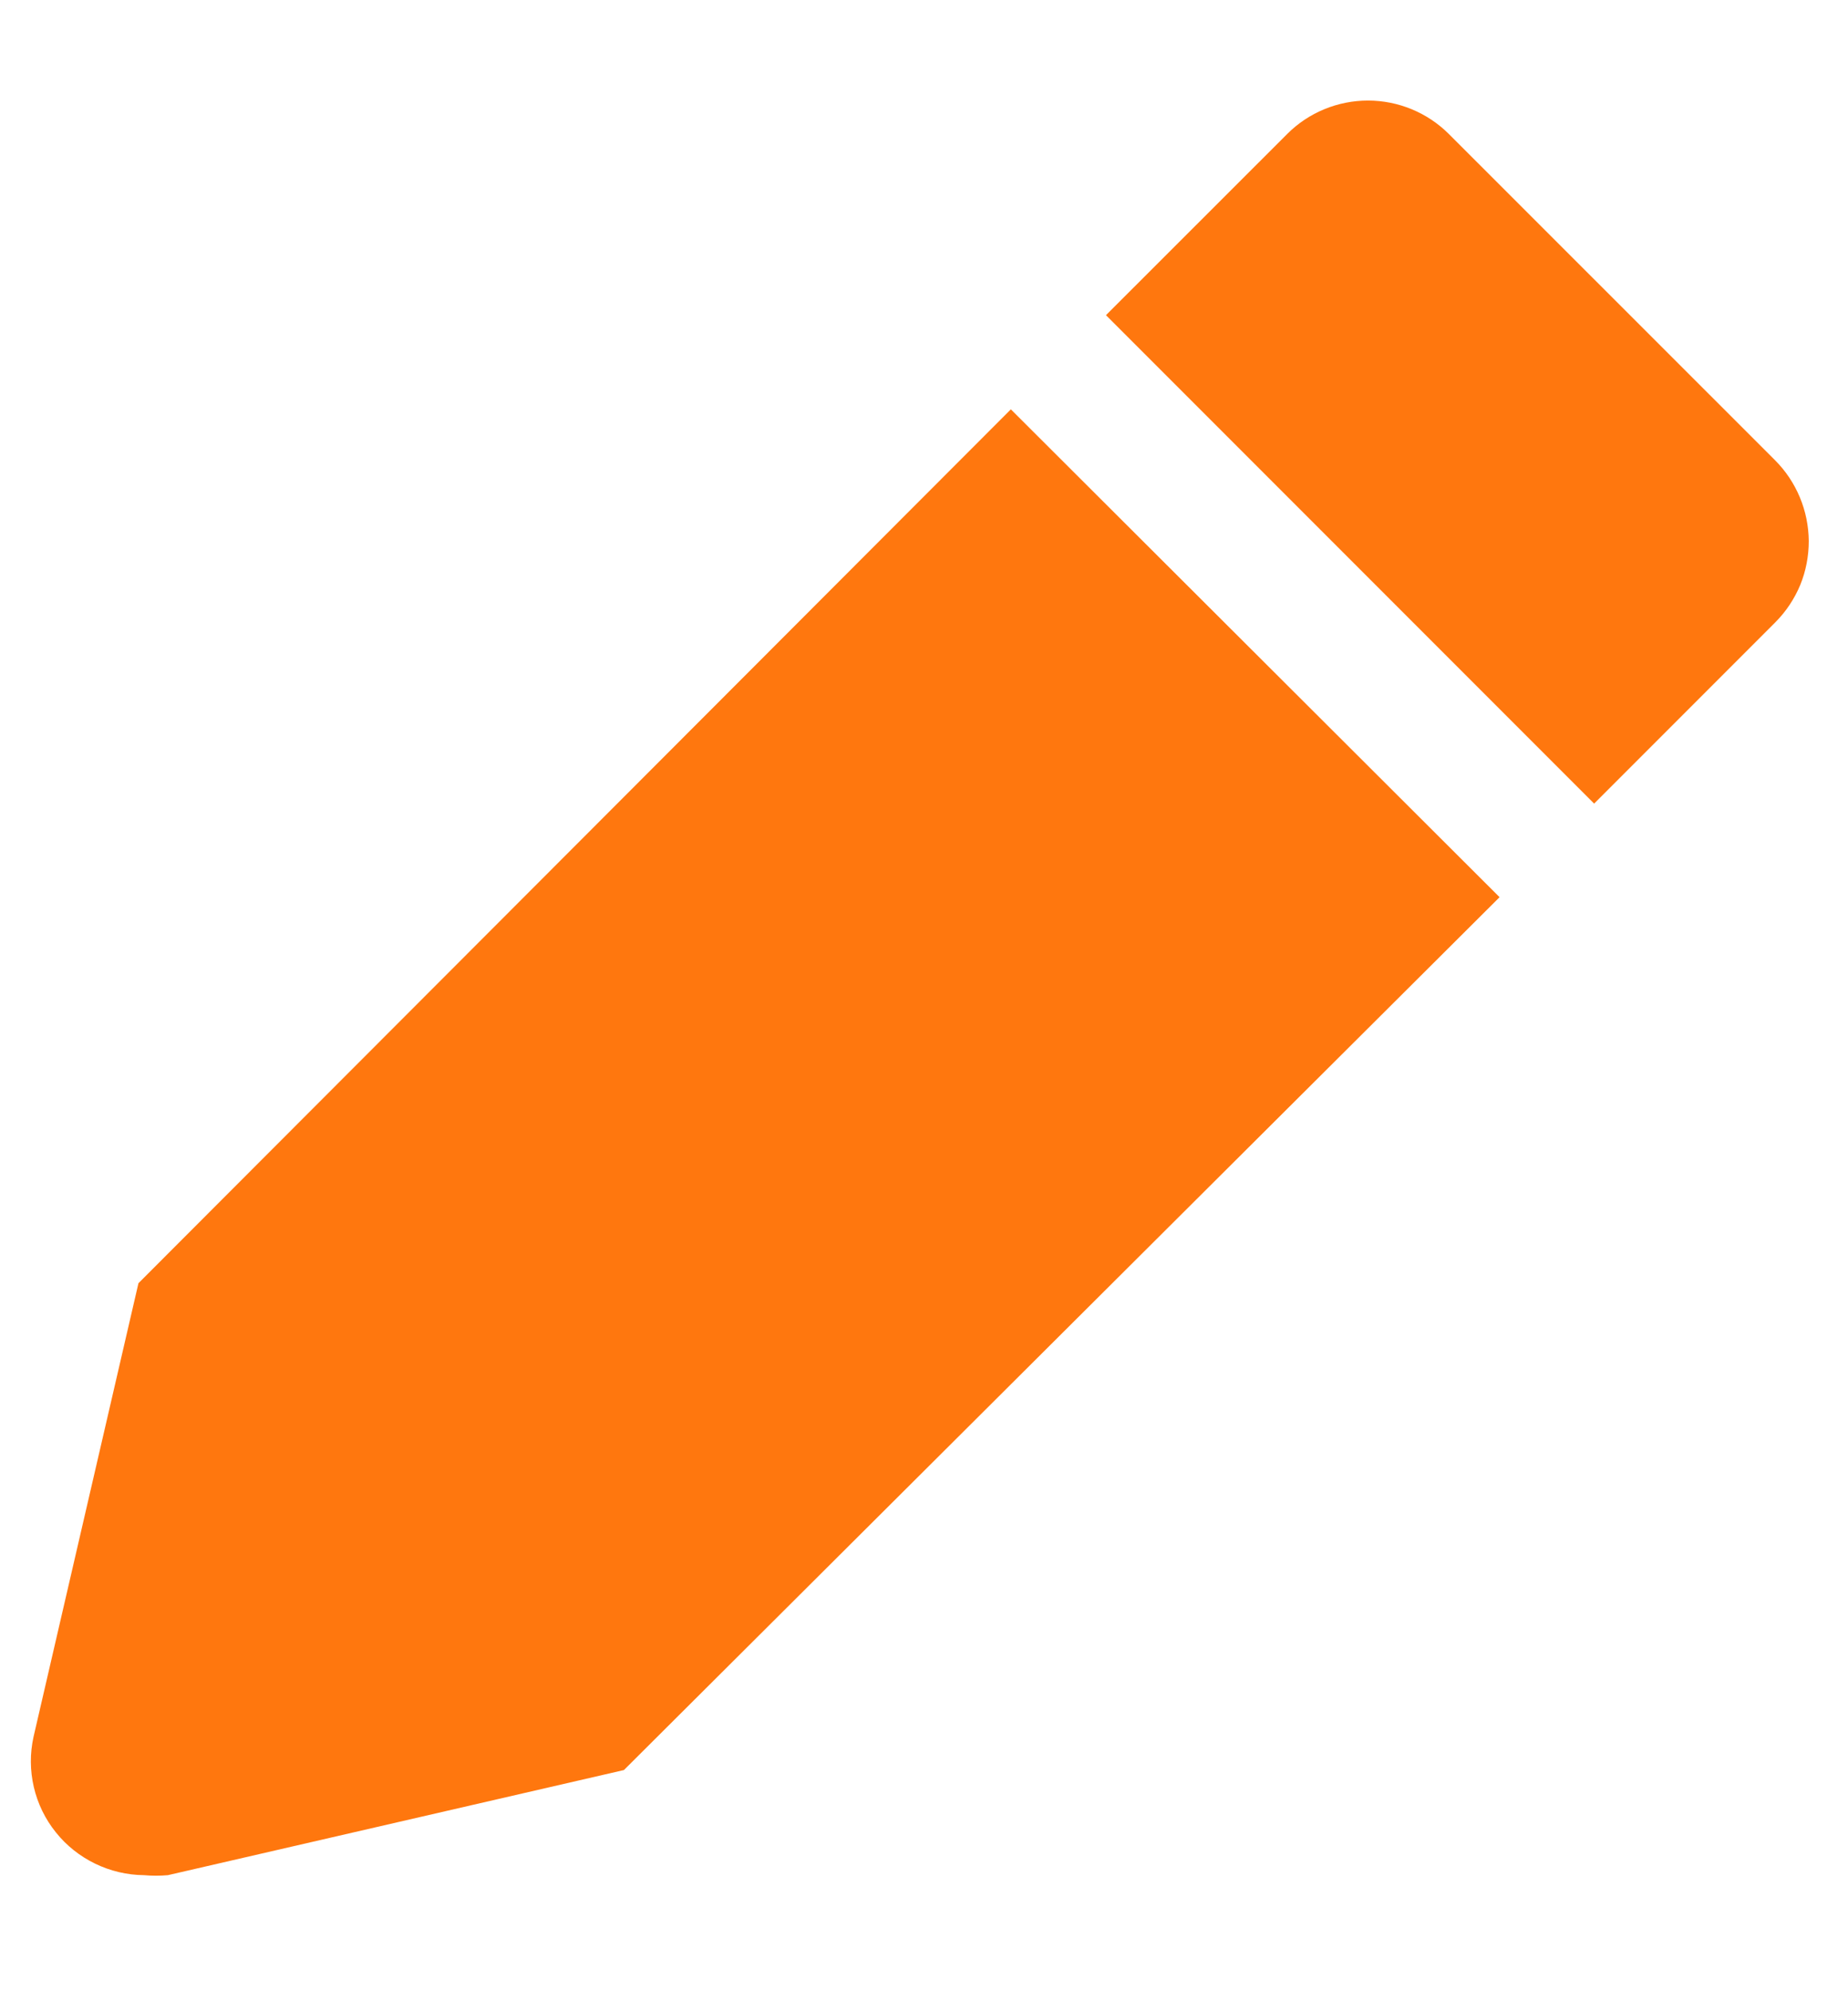 <svg width="13" height="14" viewBox="0 0 13 14" fill="none" xmlns="http://www.w3.org/2000/svg">
<path d="M0.974 9.022L0.236 12.211C0.21 12.328 0.211 12.449 0.238 12.565C0.265 12.681 0.318 12.79 0.393 12.883C0.467 12.976 0.562 13.051 0.669 13.103C0.776 13.155 0.894 13.183 1.013 13.184C1.069 13.189 1.125 13.189 1.181 13.184L4.389 12.445L10.549 6.308L7.111 2.878L0.974 9.022Z" fill="#FF770E"/>
<path d="M12.486 3.235L10.191 0.941C10.04 0.791 9.836 0.707 9.623 0.707C9.411 0.707 9.206 0.791 9.056 0.941L7.78 2.216L11.214 5.65L12.489 4.375C12.564 4.3 12.623 4.211 12.664 4.113C12.704 4.015 12.724 3.91 12.724 3.804C12.723 3.698 12.702 3.594 12.661 3.496C12.62 3.398 12.561 3.31 12.486 3.235Z" fill="#FF770E"/>
</svg>
